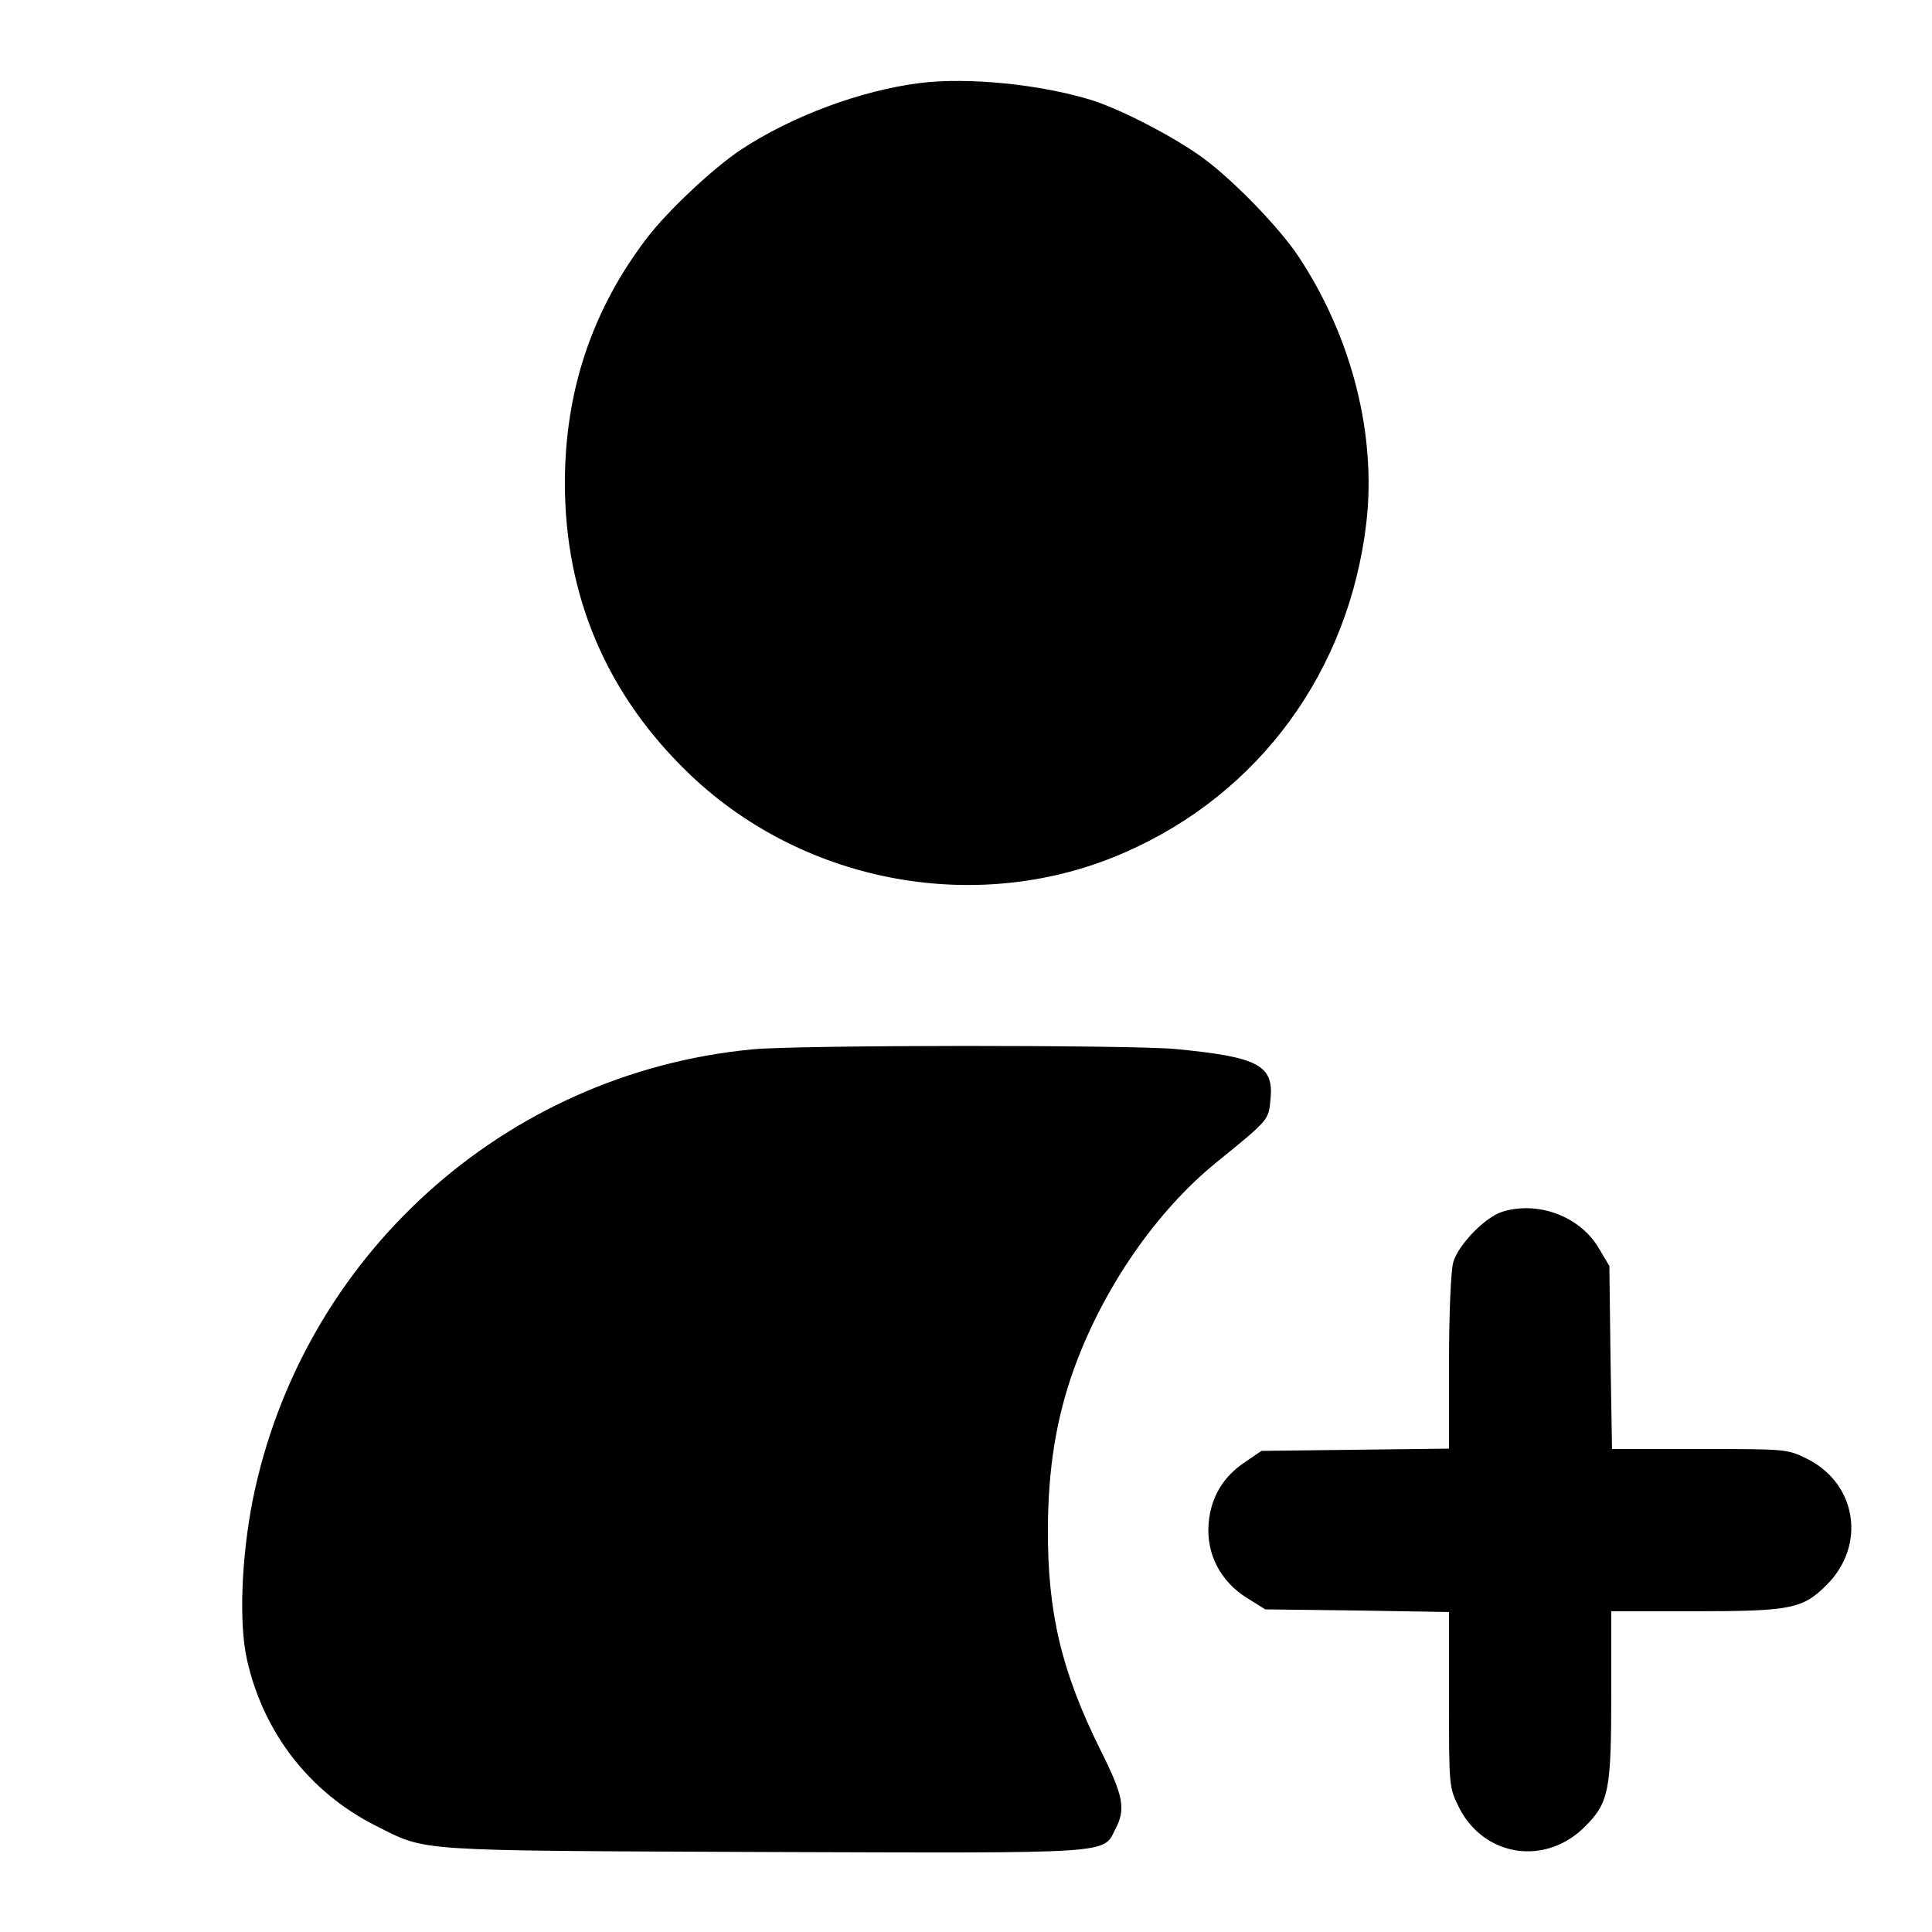 <?xml version="1.0" standalone="no"?>
<!DOCTYPE svg PUBLIC "-//W3C//DTD SVG 20010904//EN"
 "http://www.w3.org/TR/2001/REC-SVG-20010904/DTD/svg10.dtd">
<svg version="1.0" xmlns="http://www.w3.org/2000/svg"
 width="512pt" height="512pt" viewBox="0 0 512 512"
 preserveAspectRatio="xMidYMid meet">

<g transform="translate(0,512) scale(0.1,-0.1)"
fill="#000000" stroke="none">
<path d="M2438 4900 c-158 -20 -340 -88 -475 -177 -72 -48 -192 -160 -248
-233 -146 -191 -218 -407 -218 -650 0 -303 113 -565 334 -775 306 -290 768
-372 1150 -204 357 156 594 481 640 874 27 234 -39 492 -179 704 -50 76 -171
201 -252 261 -73 54 -214 128 -295 154 -134 42 -328 62 -457 46z"/>
<path d="M1993 2339 c-657 -63 -1195 -550 -1324 -1198 -29 -150 -36 -320 -15
-417 43 -195 166 -354 343 -443 136 -68 89 -65 1026 -69 939 -3 899 -6 933 61
28 53 21 88 -39 208 -104 209 -141 365 -140 589 1 160 22 291 69 422 77 213
217 417 377 547 140 114 139 112 144 168 9 90 -32 112 -252 133 -118 11 -1003
11 -1122 -1z"/>
<path d="M3982 1909 c-46 -14 -118 -88 -131 -135 -6 -23 -11 -136 -11 -266 l0
-227 -248 -3 -249 -3 -41 -28 c-60 -39 -93 -94 -99 -164 -7 -80 31 -154 102
-198 l48 -30 244 -3 243 -4 0 -232 c0 -230 0 -232 26 -285 66 -132 229 -157
334 -52 64 64 70 95 70 355 l0 216 216 0 c260 0 291 6 355 70 105 105 80 268
-52 334 -53 26 -55 26 -285 26 l-232 0 -4 243 -3 242 -28 47 c-49 84 -160 126
-255 97z"/>
</g>
</svg>
